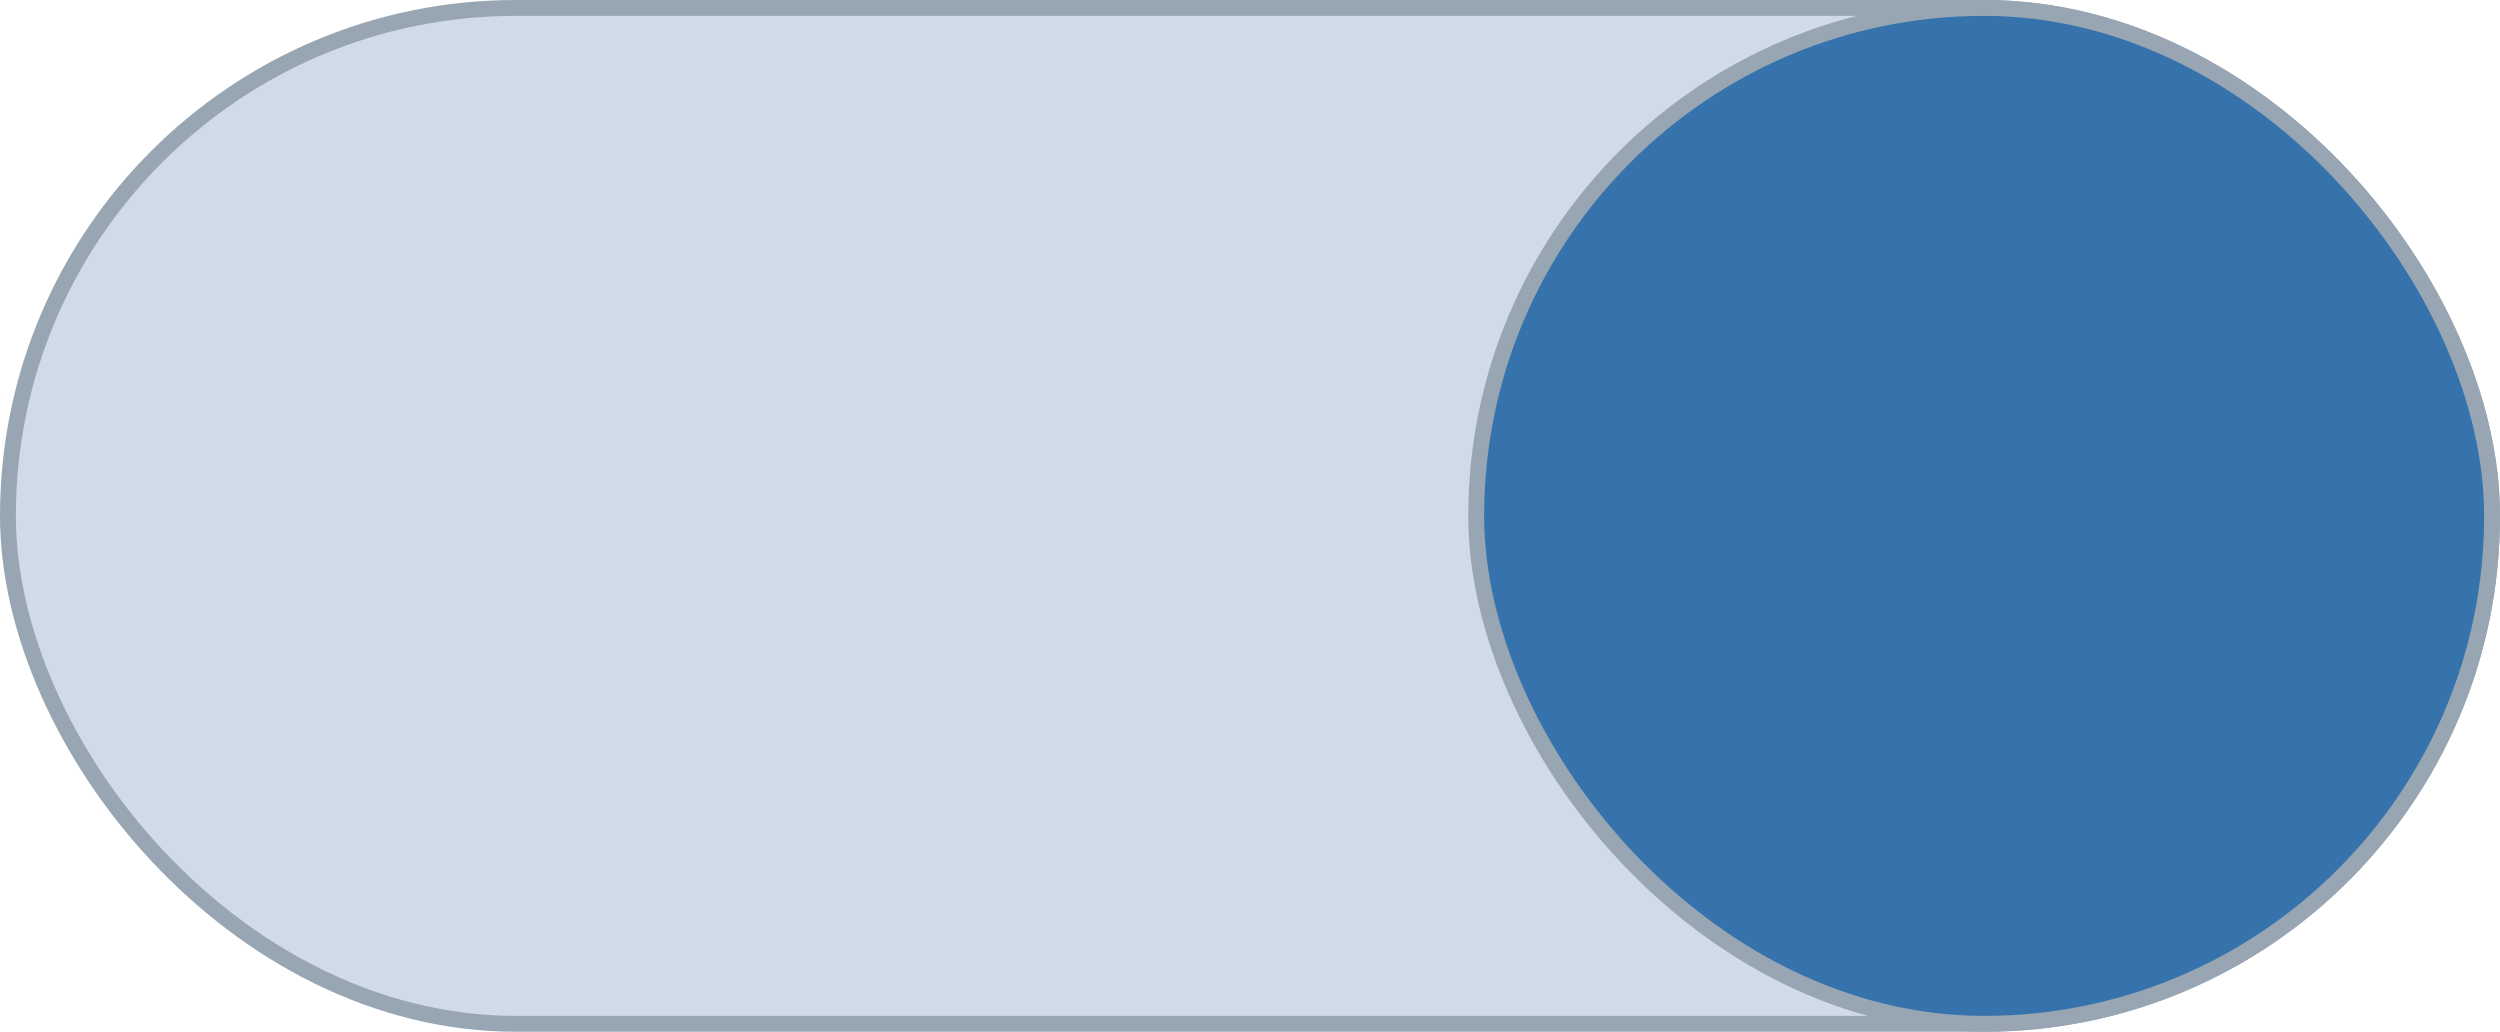 <svg width="63" height="26" viewBox="0 0 63 26" fill="none" xmlns="http://www.w3.org/2000/svg">
<rect x="0.2" y="0.2" width="62.6" height="25.6" rx="12.8" fill="#D1DBE7" stroke="#98A6B3" stroke-width="0.4"/>
<rect x="37.2" y="0.2" width="25.6" height="25.6" rx="12.8" fill="#3672AB" stroke="#98A6B3" stroke-width="0.4"/>
</svg>
